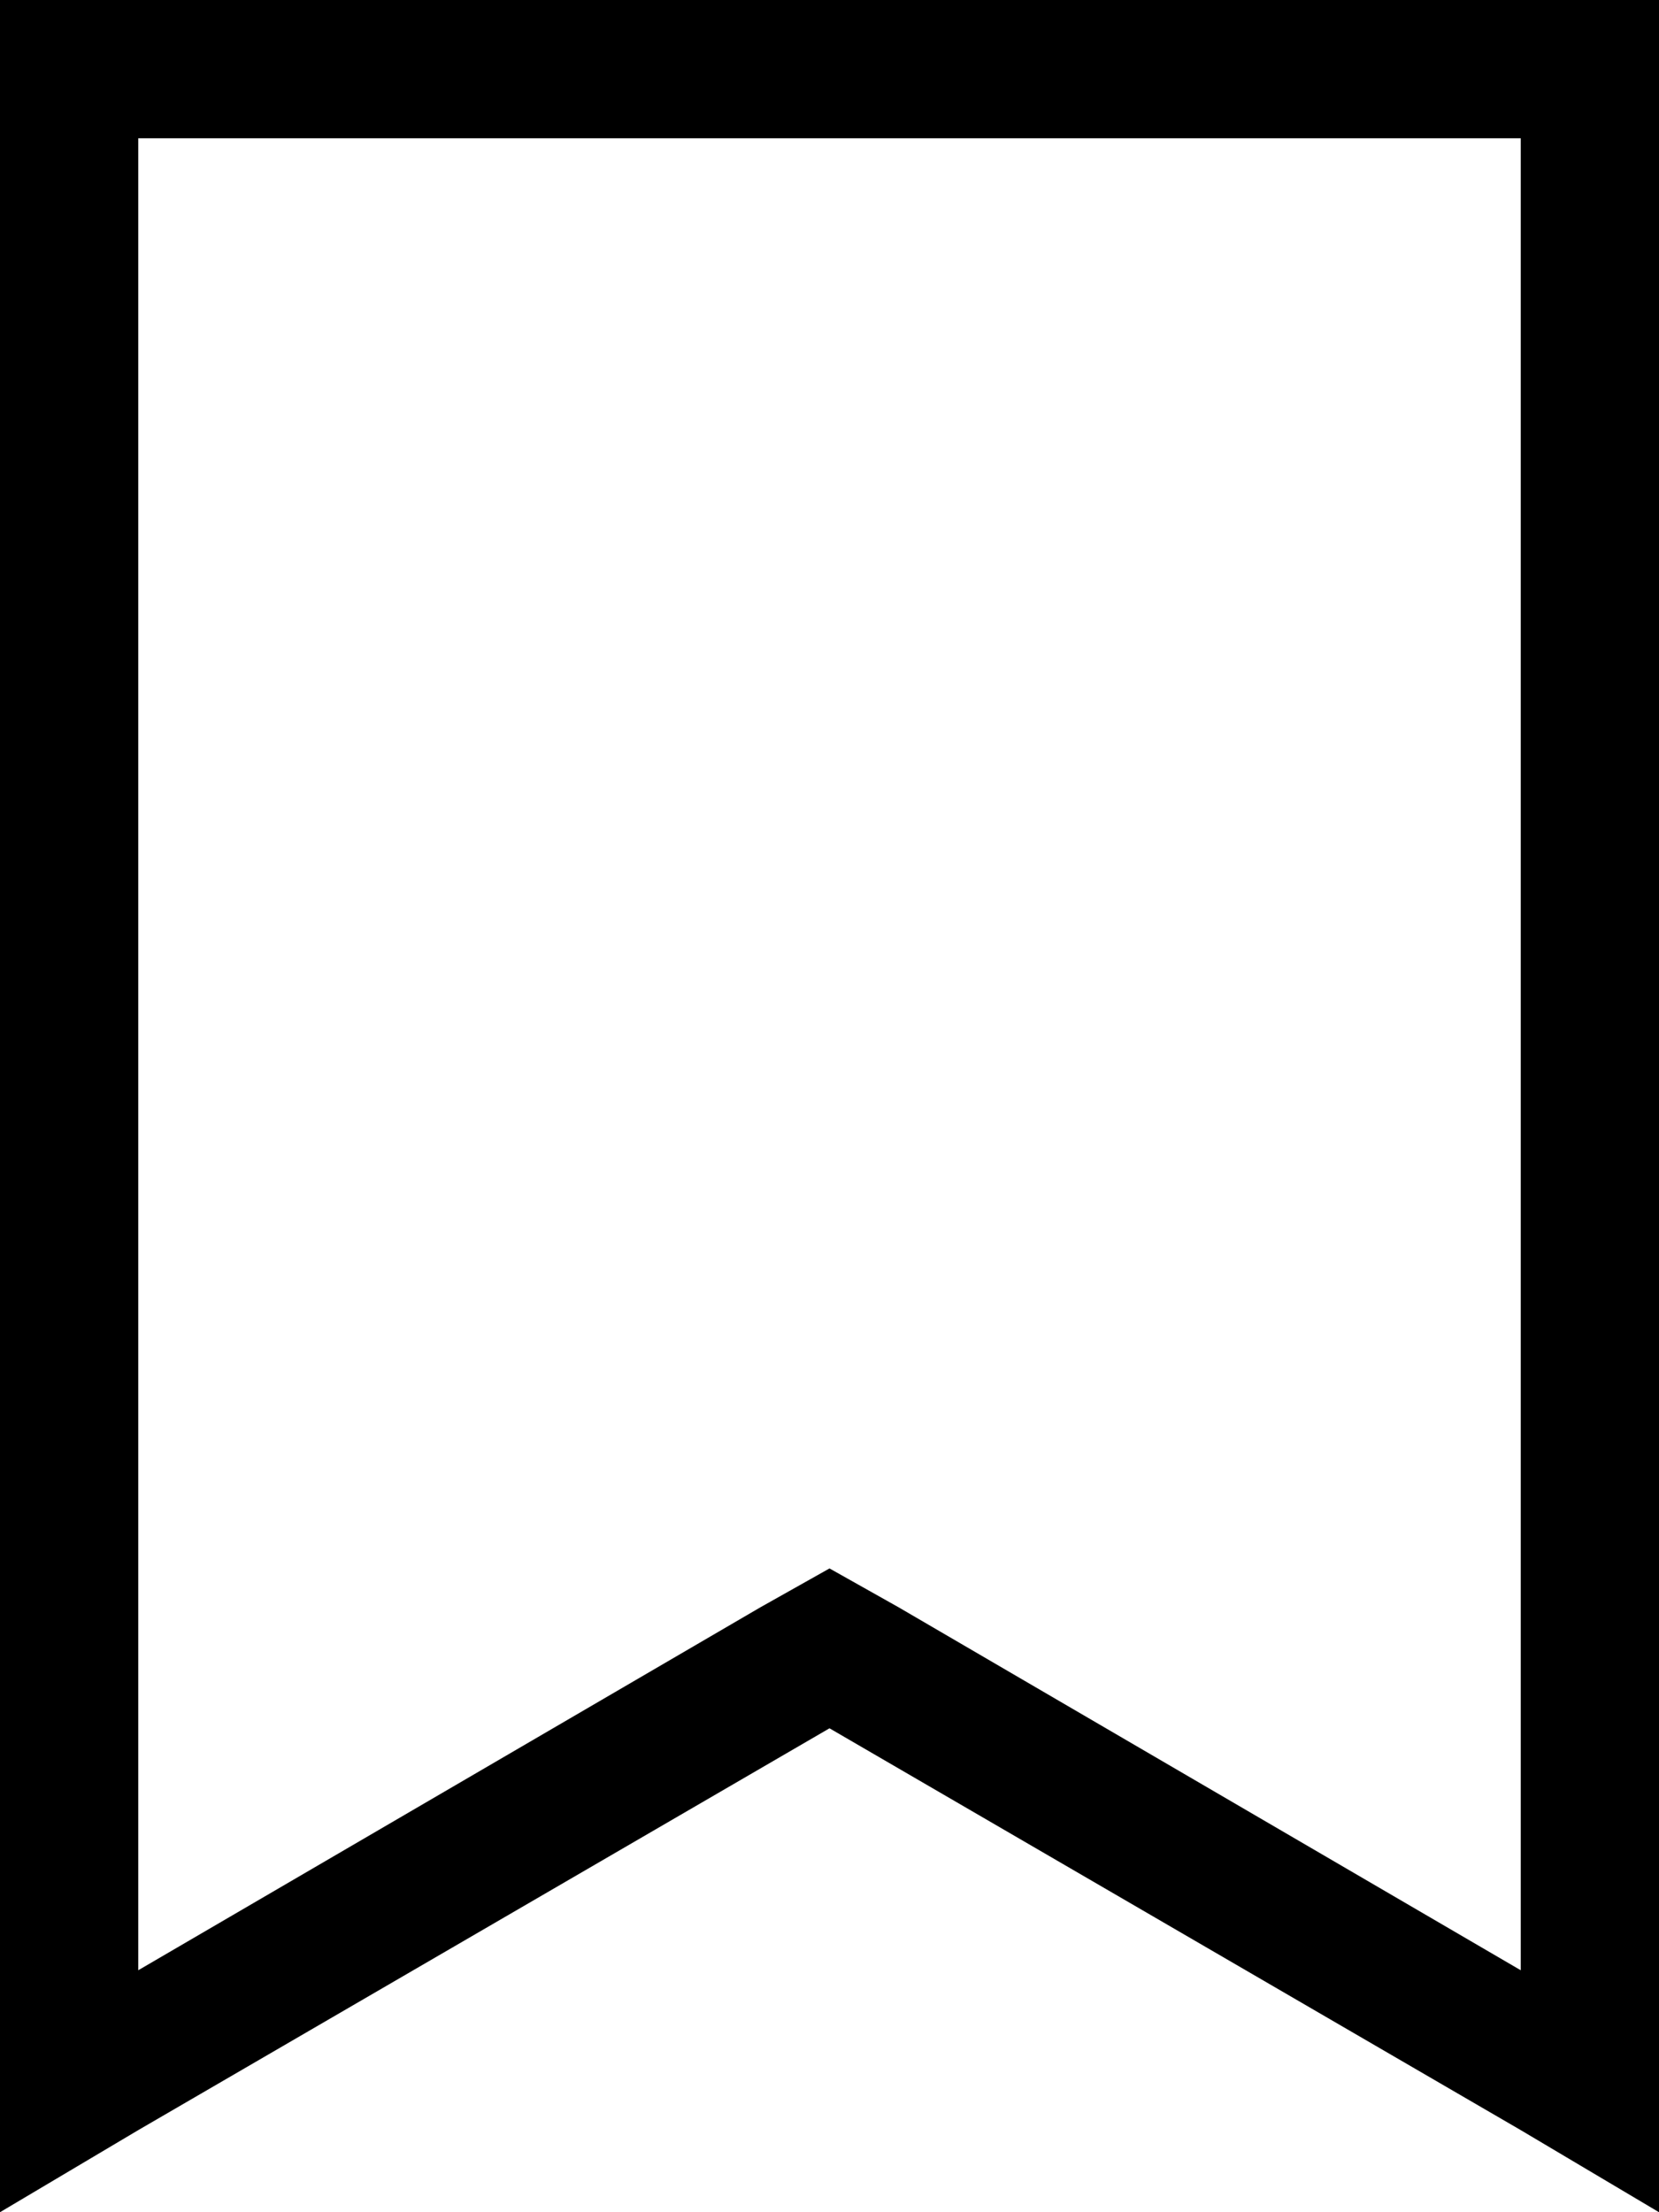 <svg xmlns="http://www.w3.org/2000/svg" viewBox="0 0 384 512">
    <path d="M 192 363 L 208 372 L 352 456 L 352 32 L 32 32 L 32 456 L 176 372 L 192 363 L 192 363 Z M 32 493 L 0 512 L 0 475 L 0 32 L 0 0 L 32 0 L 352 0 L 384 0 L 384 32 L 384 475 L 384 512 L 352 493 L 192 400 L 32 493 L 32 493 Z"/>
</svg>
